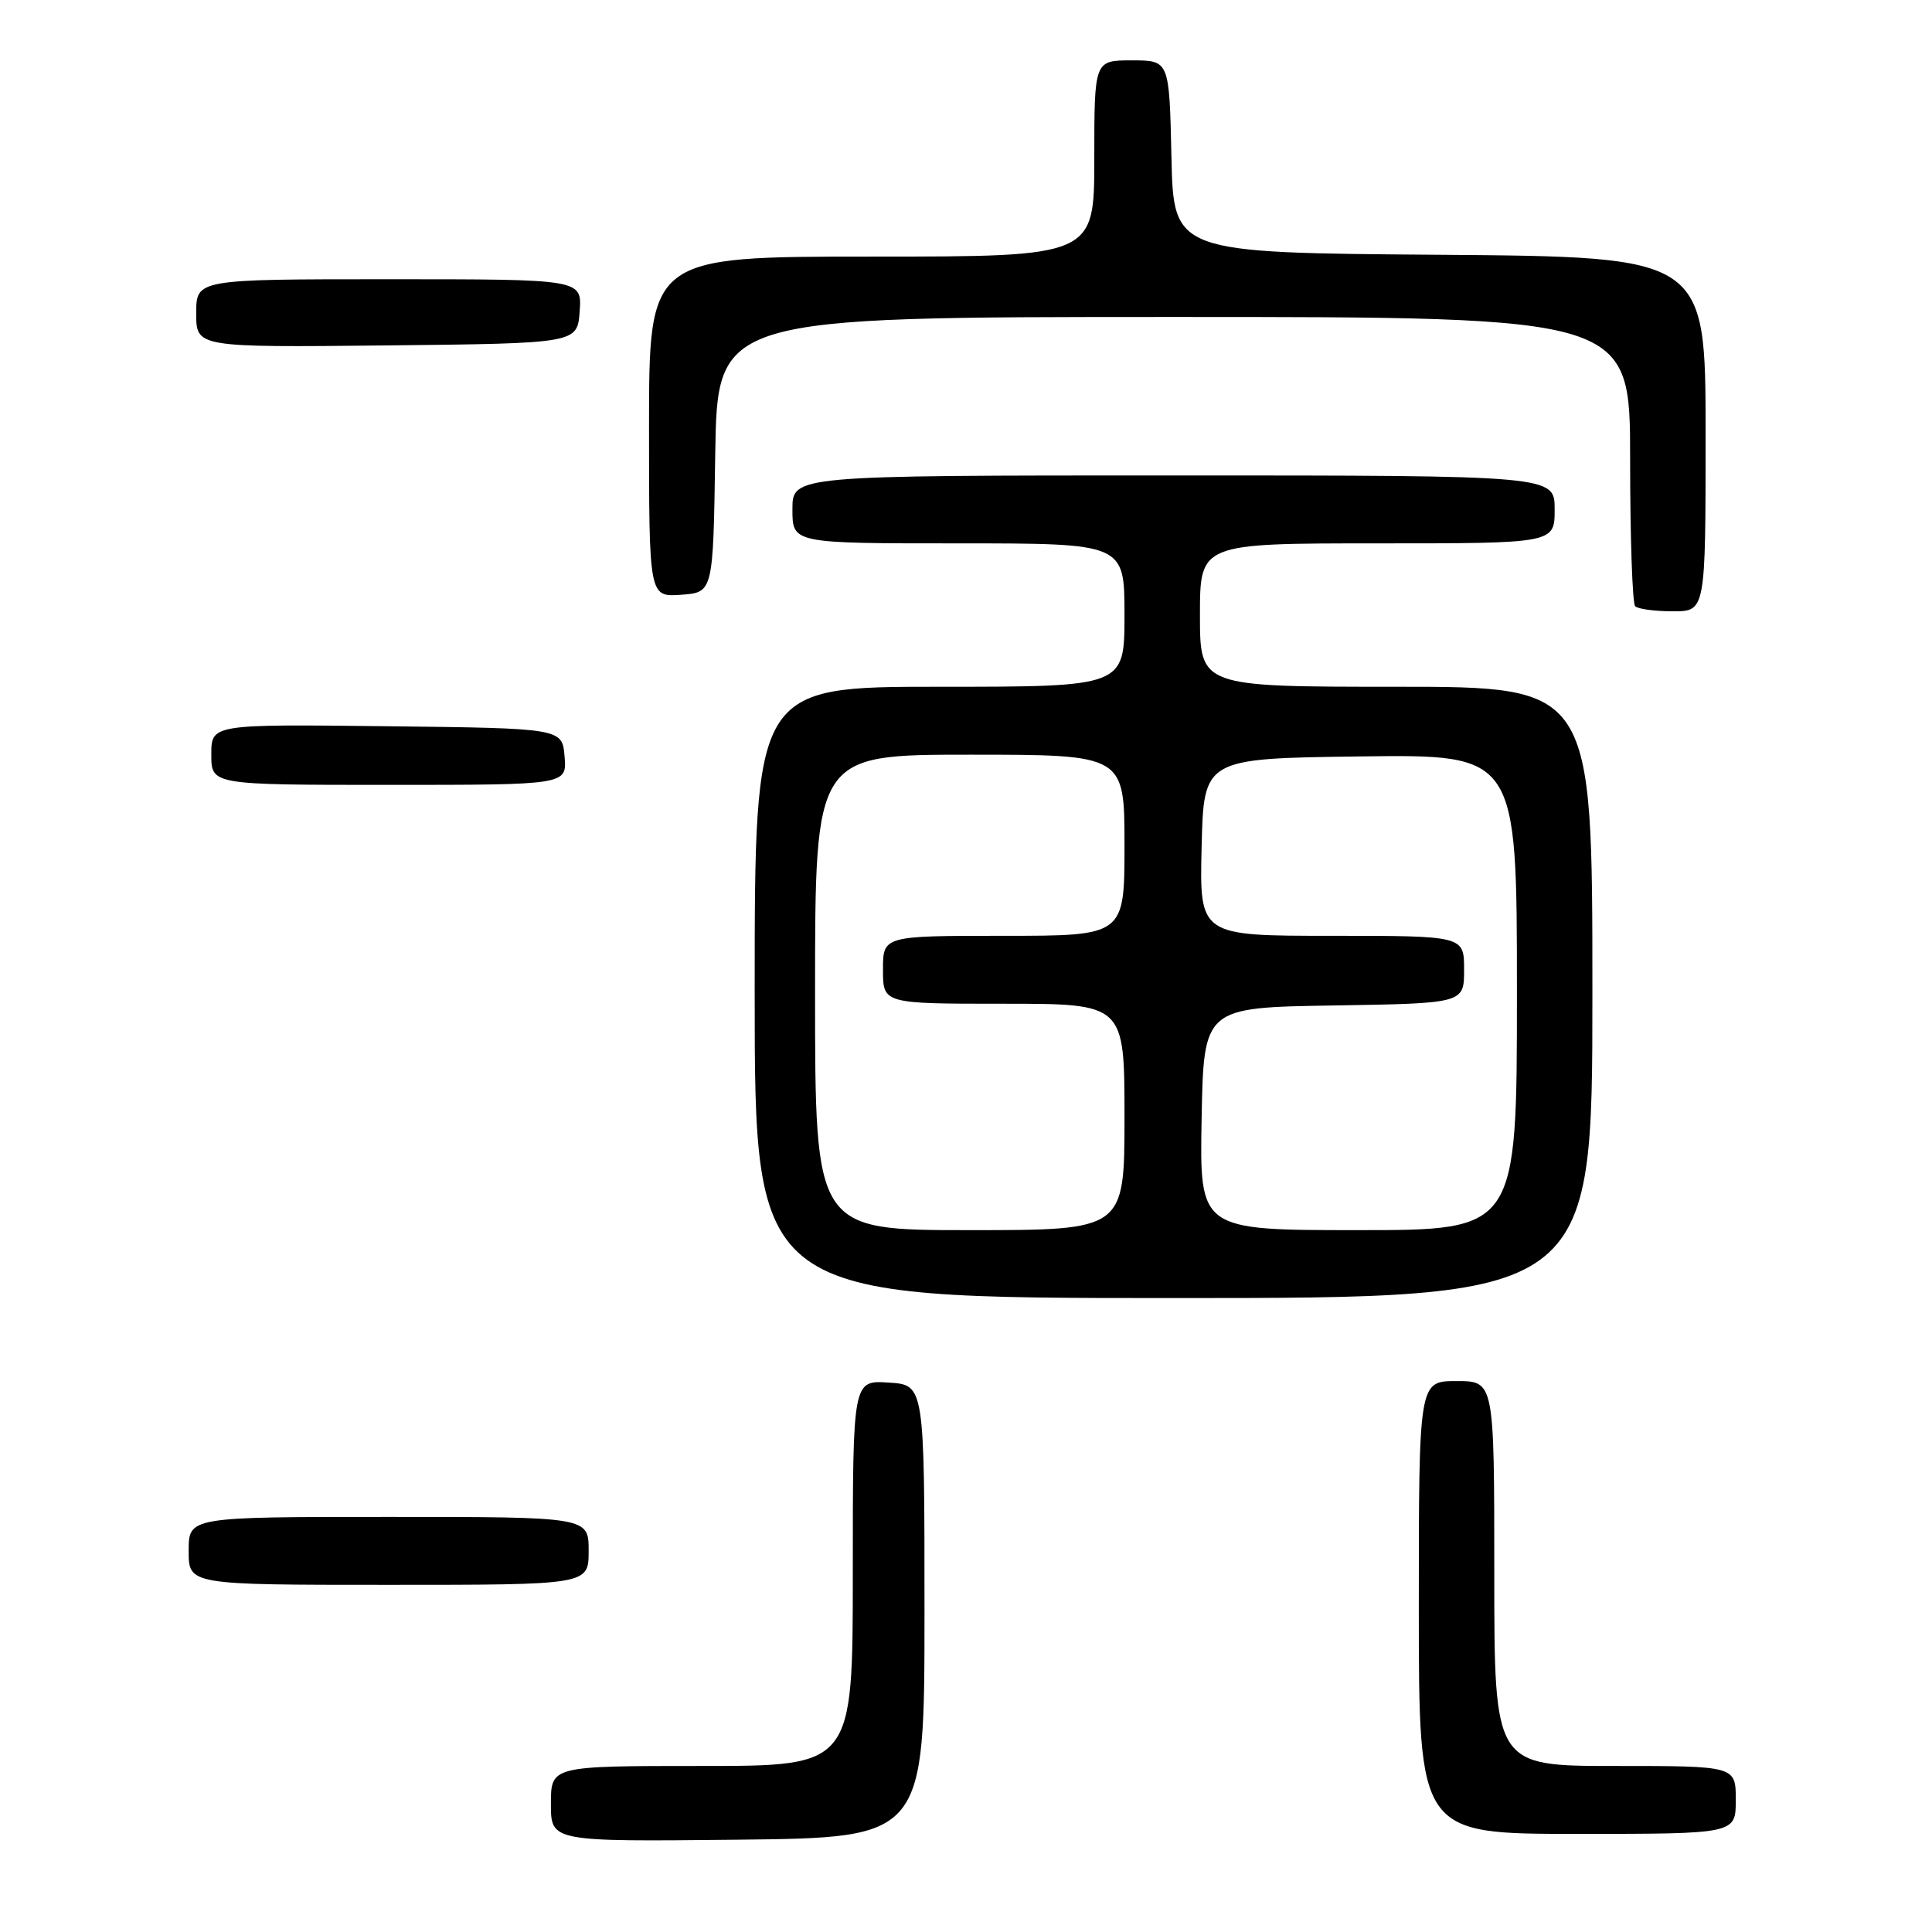 <?xml version="1.0" encoding="UTF-8" standalone="no"?>
<!DOCTYPE svg PUBLIC "-//W3C//DTD SVG 1.1//EN" "http://www.w3.org/Graphics/SVG/1.1/DTD/svg11.dtd" >
<svg xmlns="http://www.w3.org/2000/svg" xmlns:xlink="http://www.w3.org/1999/xlink" version="1.1" viewBox="0 0 256 256">
 <g >
 <path fill="currentColor"
d=" M 122.50 213.50 C 122.50 183.50 122.50 183.50 117.75 183.20 C 113.00 182.89 113.00 182.89 113.00 208.45 C 113.00 234.00 113.00 234.00 93.00 234.00 C 73.00 234.00 73.00 234.00 73.00 239.02 C 73.00 244.03 73.00 244.03 97.75 243.77 C 122.50 243.50 122.50 243.50 122.50 213.50 Z  M 230.00 238.50 C 230.00 234.00 230.00 234.00 214.00 234.00 C 198.00 234.00 198.00 234.00 198.00 208.50 C 198.00 183.00 198.00 183.00 193.00 183.00 C 188.00 183.00 188.00 183.00 188.00 213.00 C 188.00 243.00 188.00 243.00 209.00 243.00 C 230.00 243.00 230.00 243.00 230.00 238.50 Z  M 78.00 205.50 C 78.00 201.00 78.00 201.00 51.50 201.00 C 25.00 201.00 25.00 201.00 25.00 205.50 C 25.00 210.00 25.00 210.00 51.50 210.00 C 78.00 210.00 78.00 210.00 78.00 205.50 Z  M 211.00 131.50 C 211.00 91.00 211.00 91.00 185.00 91.00 C 159.00 91.00 159.00 91.00 159.00 81.50 C 159.00 72.00 159.00 72.00 182.50 72.00 C 206.00 72.00 206.00 72.00 206.00 67.50 C 206.00 63.00 206.00 63.00 155.50 63.00 C 105.00 63.00 105.00 63.00 105.00 67.50 C 105.00 72.00 105.00 72.00 127.00 72.00 C 149.00 72.00 149.00 72.00 149.00 81.50 C 149.00 91.00 149.00 91.00 124.50 91.00 C 100.00 91.00 100.00 91.00 100.00 131.50 C 100.00 172.00 100.00 172.00 155.50 172.00 C 211.00 172.00 211.00 172.00 211.00 131.50 Z  M 74.81 100.25 C 74.50 96.50 74.50 96.50 51.25 96.23 C 28.00 95.96 28.00 95.96 28.00 99.98 C 28.00 104.00 28.00 104.00 51.56 104.00 C 75.12 104.00 75.12 104.00 74.81 100.25 Z  M 226.00 57.51 C 226.00 34.03 226.00 34.03 190.75 33.76 C 155.50 33.50 155.50 33.50 155.22 20.75 C 154.94 8.00 154.94 8.00 149.97 8.00 C 145.00 8.00 145.00 8.00 145.00 21.00 C 145.00 34.00 145.00 34.00 115.50 34.00 C 86.00 34.00 86.00 34.00 86.00 56.56 C 86.00 79.11 86.00 79.11 90.25 78.81 C 94.50 78.50 94.50 78.50 94.77 60.25 C 95.05 42.00 95.05 42.00 155.52 42.00 C 216.00 42.00 216.00 42.00 216.00 60.83 C 216.00 71.19 216.30 79.97 216.67 80.33 C 217.03 80.70 219.28 81.00 221.67 81.00 C 226.00 81.00 226.00 81.00 226.00 57.51 Z  M 76.81 41.25 C 77.11 37.00 77.11 37.00 51.56 37.00 C 26.00 37.00 26.00 37.00 26.00 41.52 C 26.00 46.03 26.00 46.03 51.25 45.77 C 76.50 45.50 76.50 45.50 76.81 41.25 Z  M 108.00 131.50 C 108.00 100.00 108.00 100.00 128.50 100.00 C 149.00 100.00 149.00 100.00 149.00 112.00 C 149.00 124.00 149.00 124.00 133.00 124.00 C 117.00 124.00 117.00 124.00 117.00 128.50 C 117.00 133.00 117.00 133.00 133.00 133.00 C 149.00 133.00 149.00 133.00 149.00 148.00 C 149.00 163.00 149.00 163.00 128.50 163.00 C 108.00 163.00 108.00 163.00 108.00 131.50 Z  M 159.22 148.25 C 159.50 133.50 159.50 133.50 176.75 133.23 C 194.00 132.95 194.00 132.95 194.00 128.48 C 194.00 124.00 194.00 124.00 176.47 124.00 C 158.94 124.00 158.94 124.00 159.22 112.25 C 159.50 100.50 159.50 100.50 180.25 100.23 C 201.00 99.96 201.00 99.96 201.00 131.48 C 201.00 163.00 201.00 163.00 179.97 163.00 C 158.95 163.00 158.95 163.00 159.22 148.25 Z "/>
</g>
</svg>